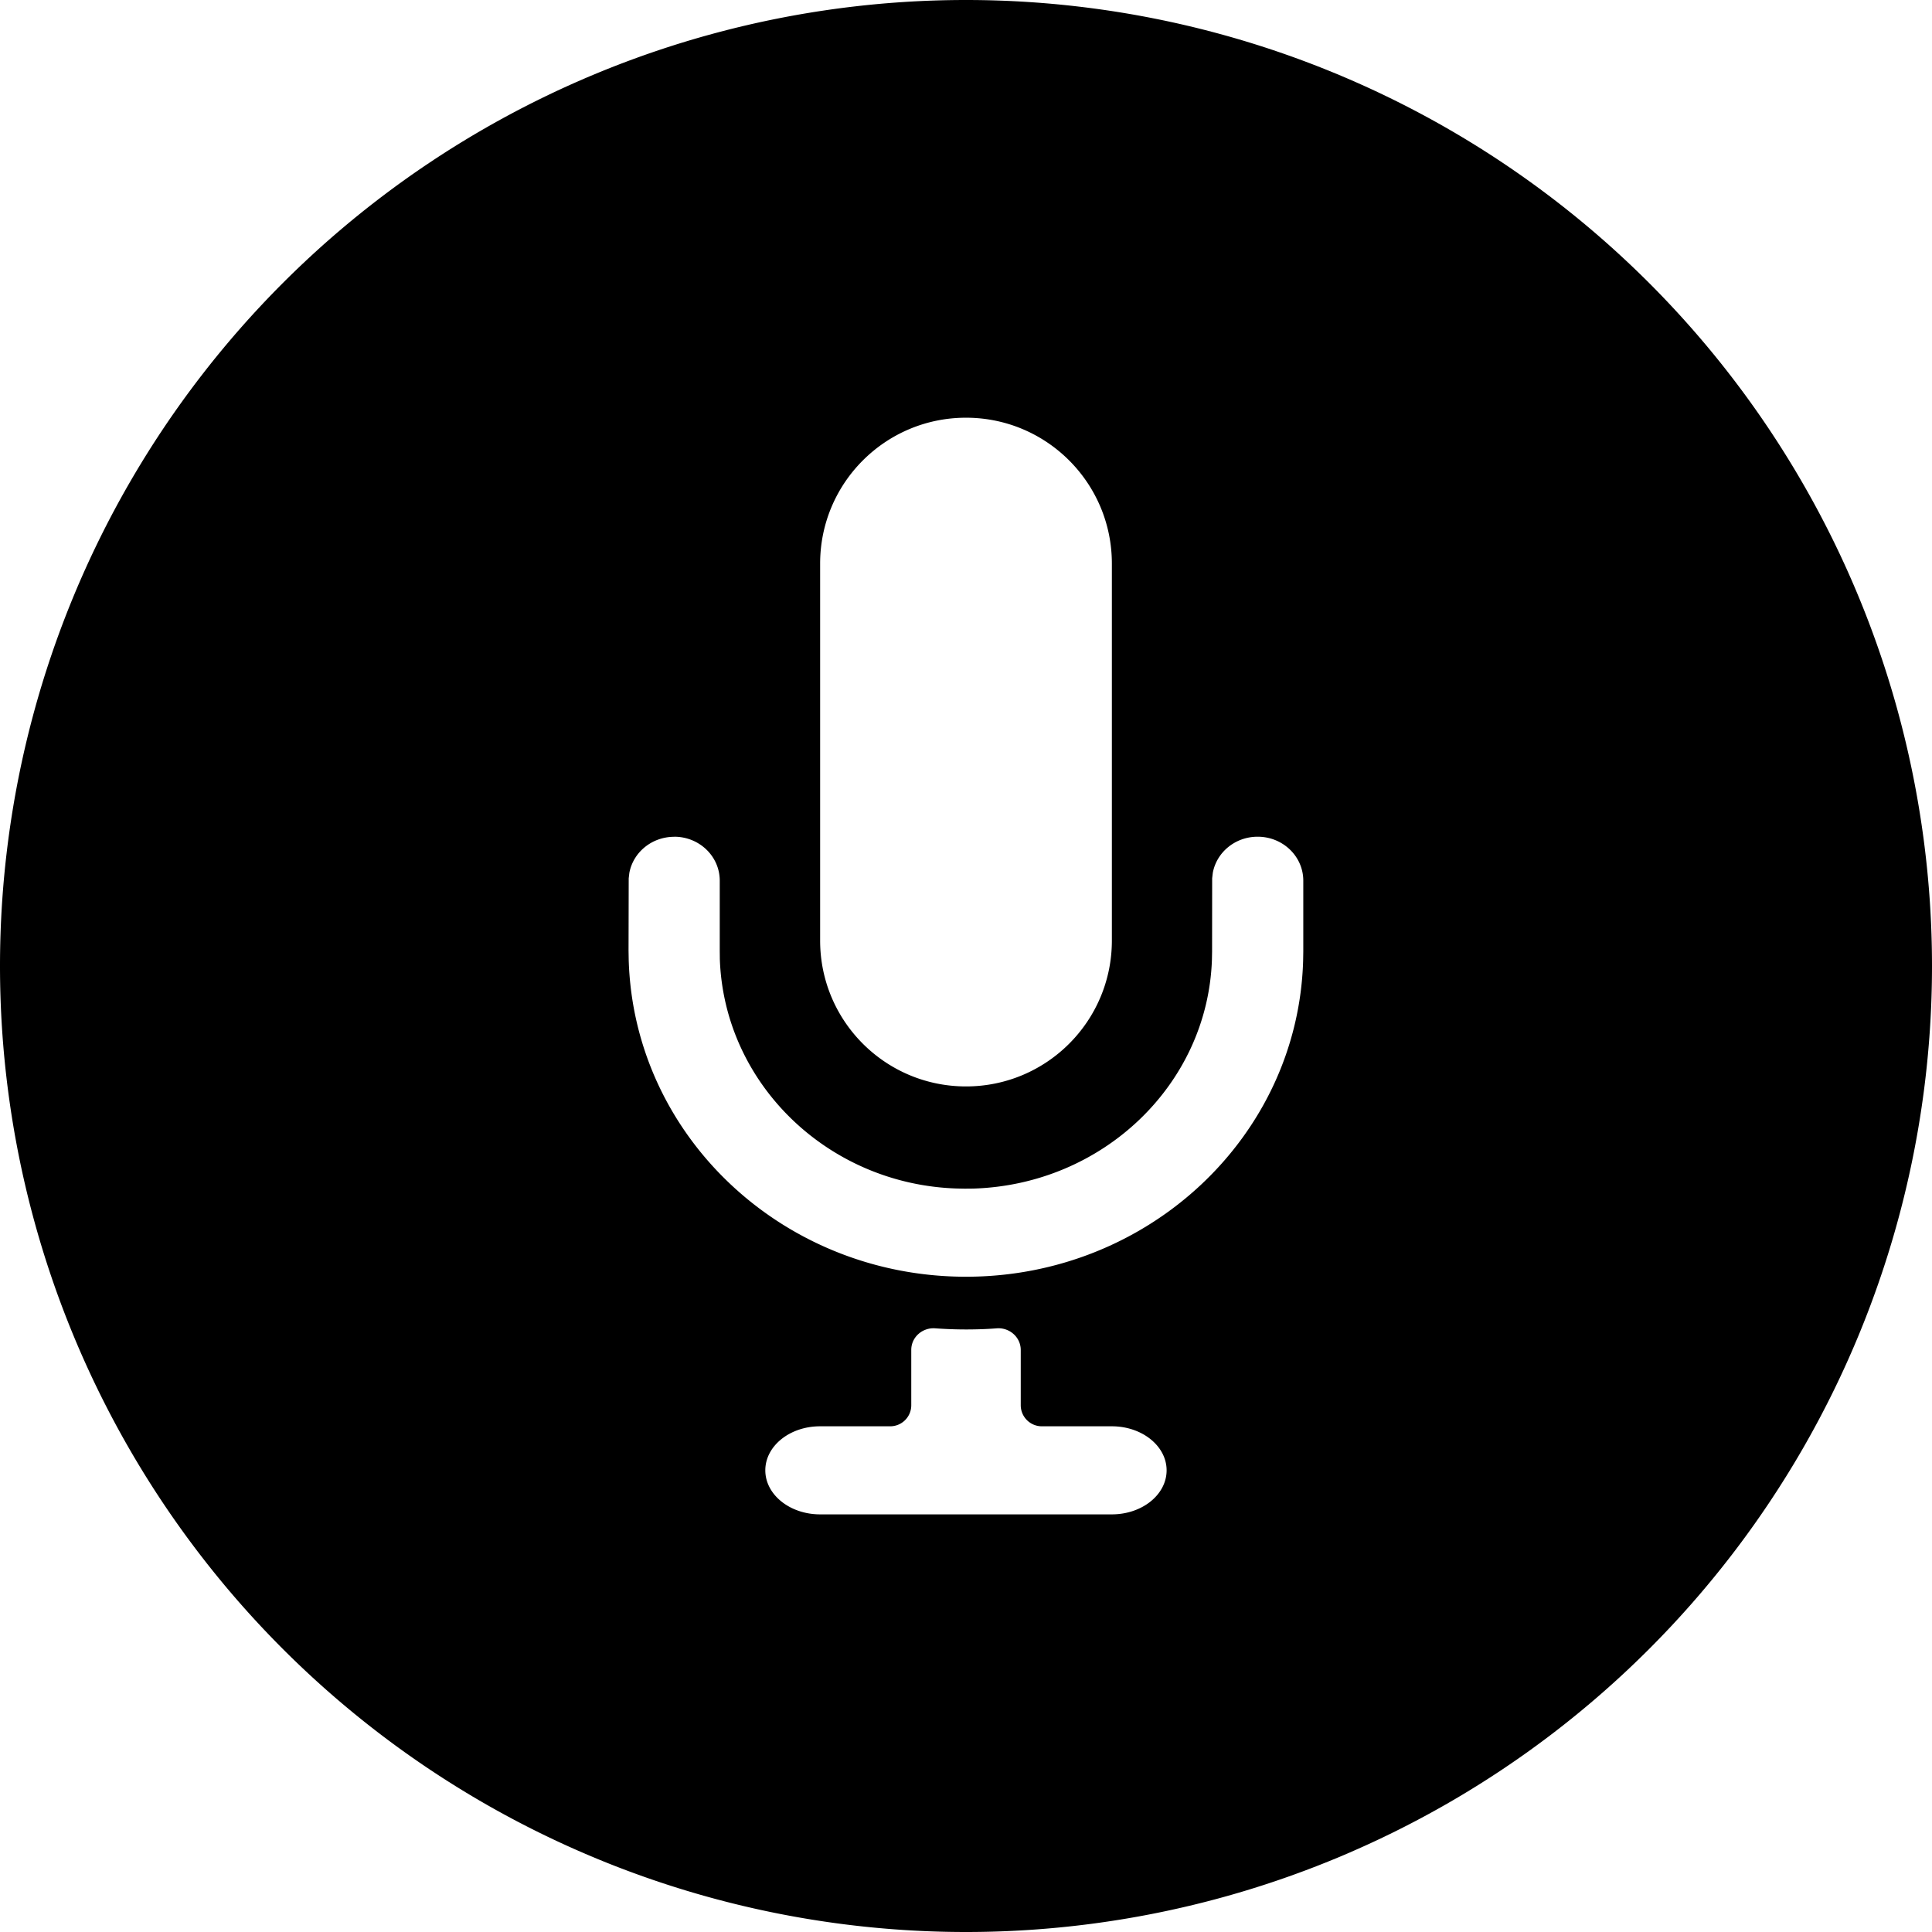 <?xml version="1.0" encoding="UTF-8" standalone="no"?>
<svg width="24" height="24" viewBox="0 0 24 24" version="1.1">
  <path d="M 12,0 A 12,12 0 0 0 0,12 12,12 0 0 0 12,24 12,12 0 0 0 24,12 12,12 0 0 0 12,0 Z m 0,5.189 c 1.001,0 1.812,0.811 1.812,1.812 v 4.683 c 0,1.001 -0.811,1.812 -1.812,1.812 -1.001,0 -1.812,-0.811 -1.812,-1.812 V 7.001 c 0,-1.001 0.811,-1.812 1.812,-1.812 z M 8.375,10.394 c 0.313,0 0.566,0.244 0.566,0.546 v 0.87 l 0.001,0.102 c 0.052,1.549 1.342,2.8 2.942,2.852 l 0.101,0.002 0.107,-0.001 c 1.612,-0.05 2.908,-1.295 2.963,-2.84 l 0.002,-0.103 0.001,-0.912 0.008,-0.068 c 0.049,-0.259 0.282,-0.448 0.557,-0.448 0.313,0 0.567,0.244 0.567,0.546 v 0.88 l -0.002,0.116 C 16.123,14.118 14.268,15.86 12,15.86 c -2.268,0 -4.124,-1.741 -4.19,-3.934 l -0.002,-0.117 0.002,-0.898 0.008,-0.068 c 0.049,-0.259 0.283,-0.448 0.557,-0.448 z m 3.243,6.107 c 0.126,0.009 0.254,0.014 0.382,0.014 0.128,0 0.256,-0.004 0.382,-0.014 0.158,-0.012 0.298,0.11 0.298,0.269 v 0.686 c 0,0.145 0.118,0.262 0.262,0.262 h 0.87 c 0.375,0 0.68,0.245 0.68,0.547 0,0.302 -0.304,0.547 -0.68,0.547 h -3.625 c -0.375,0 -0.68,-0.245 -0.68,-0.547 0,-0.302 0.304,-0.547 0.68,-0.547 h 0.871 c 0.145,0 0.262,-0.117 0.262,-0.262 v -0.687 c 0,-0.159 0.14,-0.28 0.298,-0.268 z"/>
</svg>
